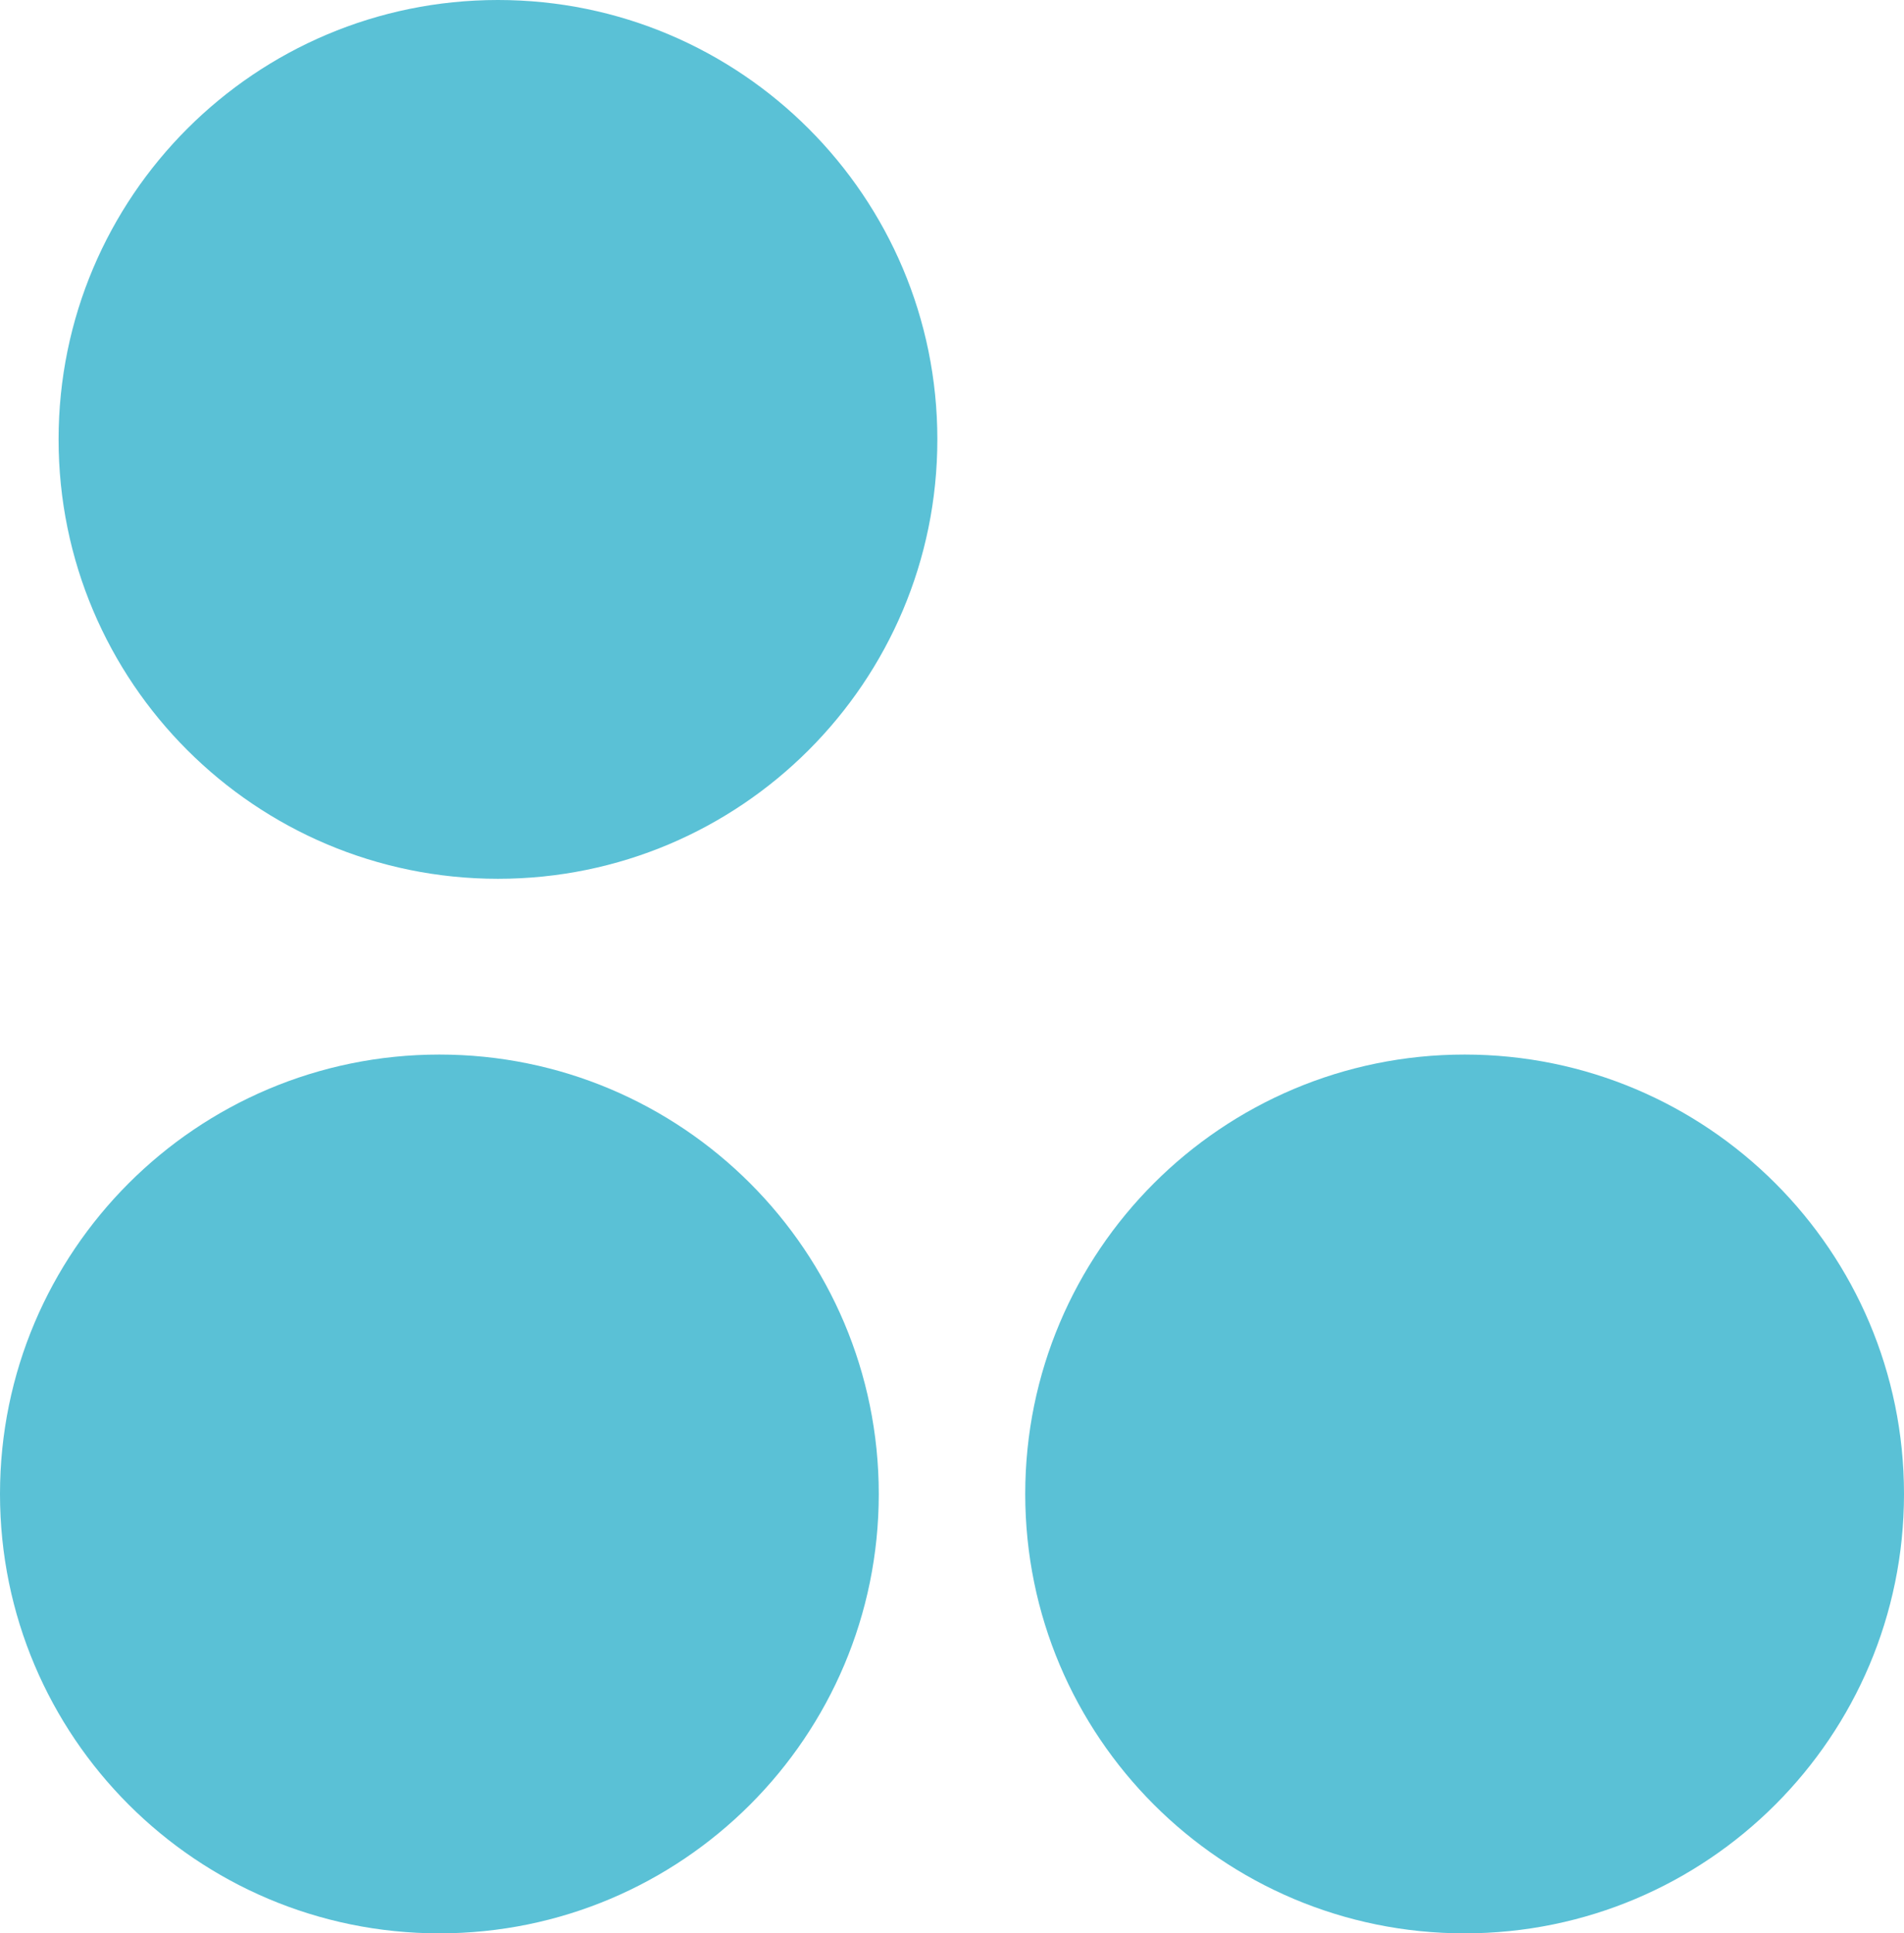 <svg width="65" height="66" viewBox="0 0 65 66" fill="none" xmlns="http://www.w3.org/2000/svg">
<path d="M30 51C30 59.284 23.284 66 15 66C6.716 66 0 59.284 0 51C0 42.716 6.716 36 15 36C23.284 36 30 42.716 30 51Z" fill="#5AC1D6"/>
<path d="M65 51C65 59.284 58.284 66 50 66C41.716 66 35 59.284 35 51C35 42.716 41.716 36 50 36C58.284 36 65 42.716 65 51Z" fill="#5AC1D6"/>
<path d="M32 15C32 23.284 25.284 30 17 30C8.716 30 2 23.284 2 15C2 6.716 8.716 0 17 0C25.284 0 32 6.716 32 15Z" fill="#5AC1D6"/>
</svg>
